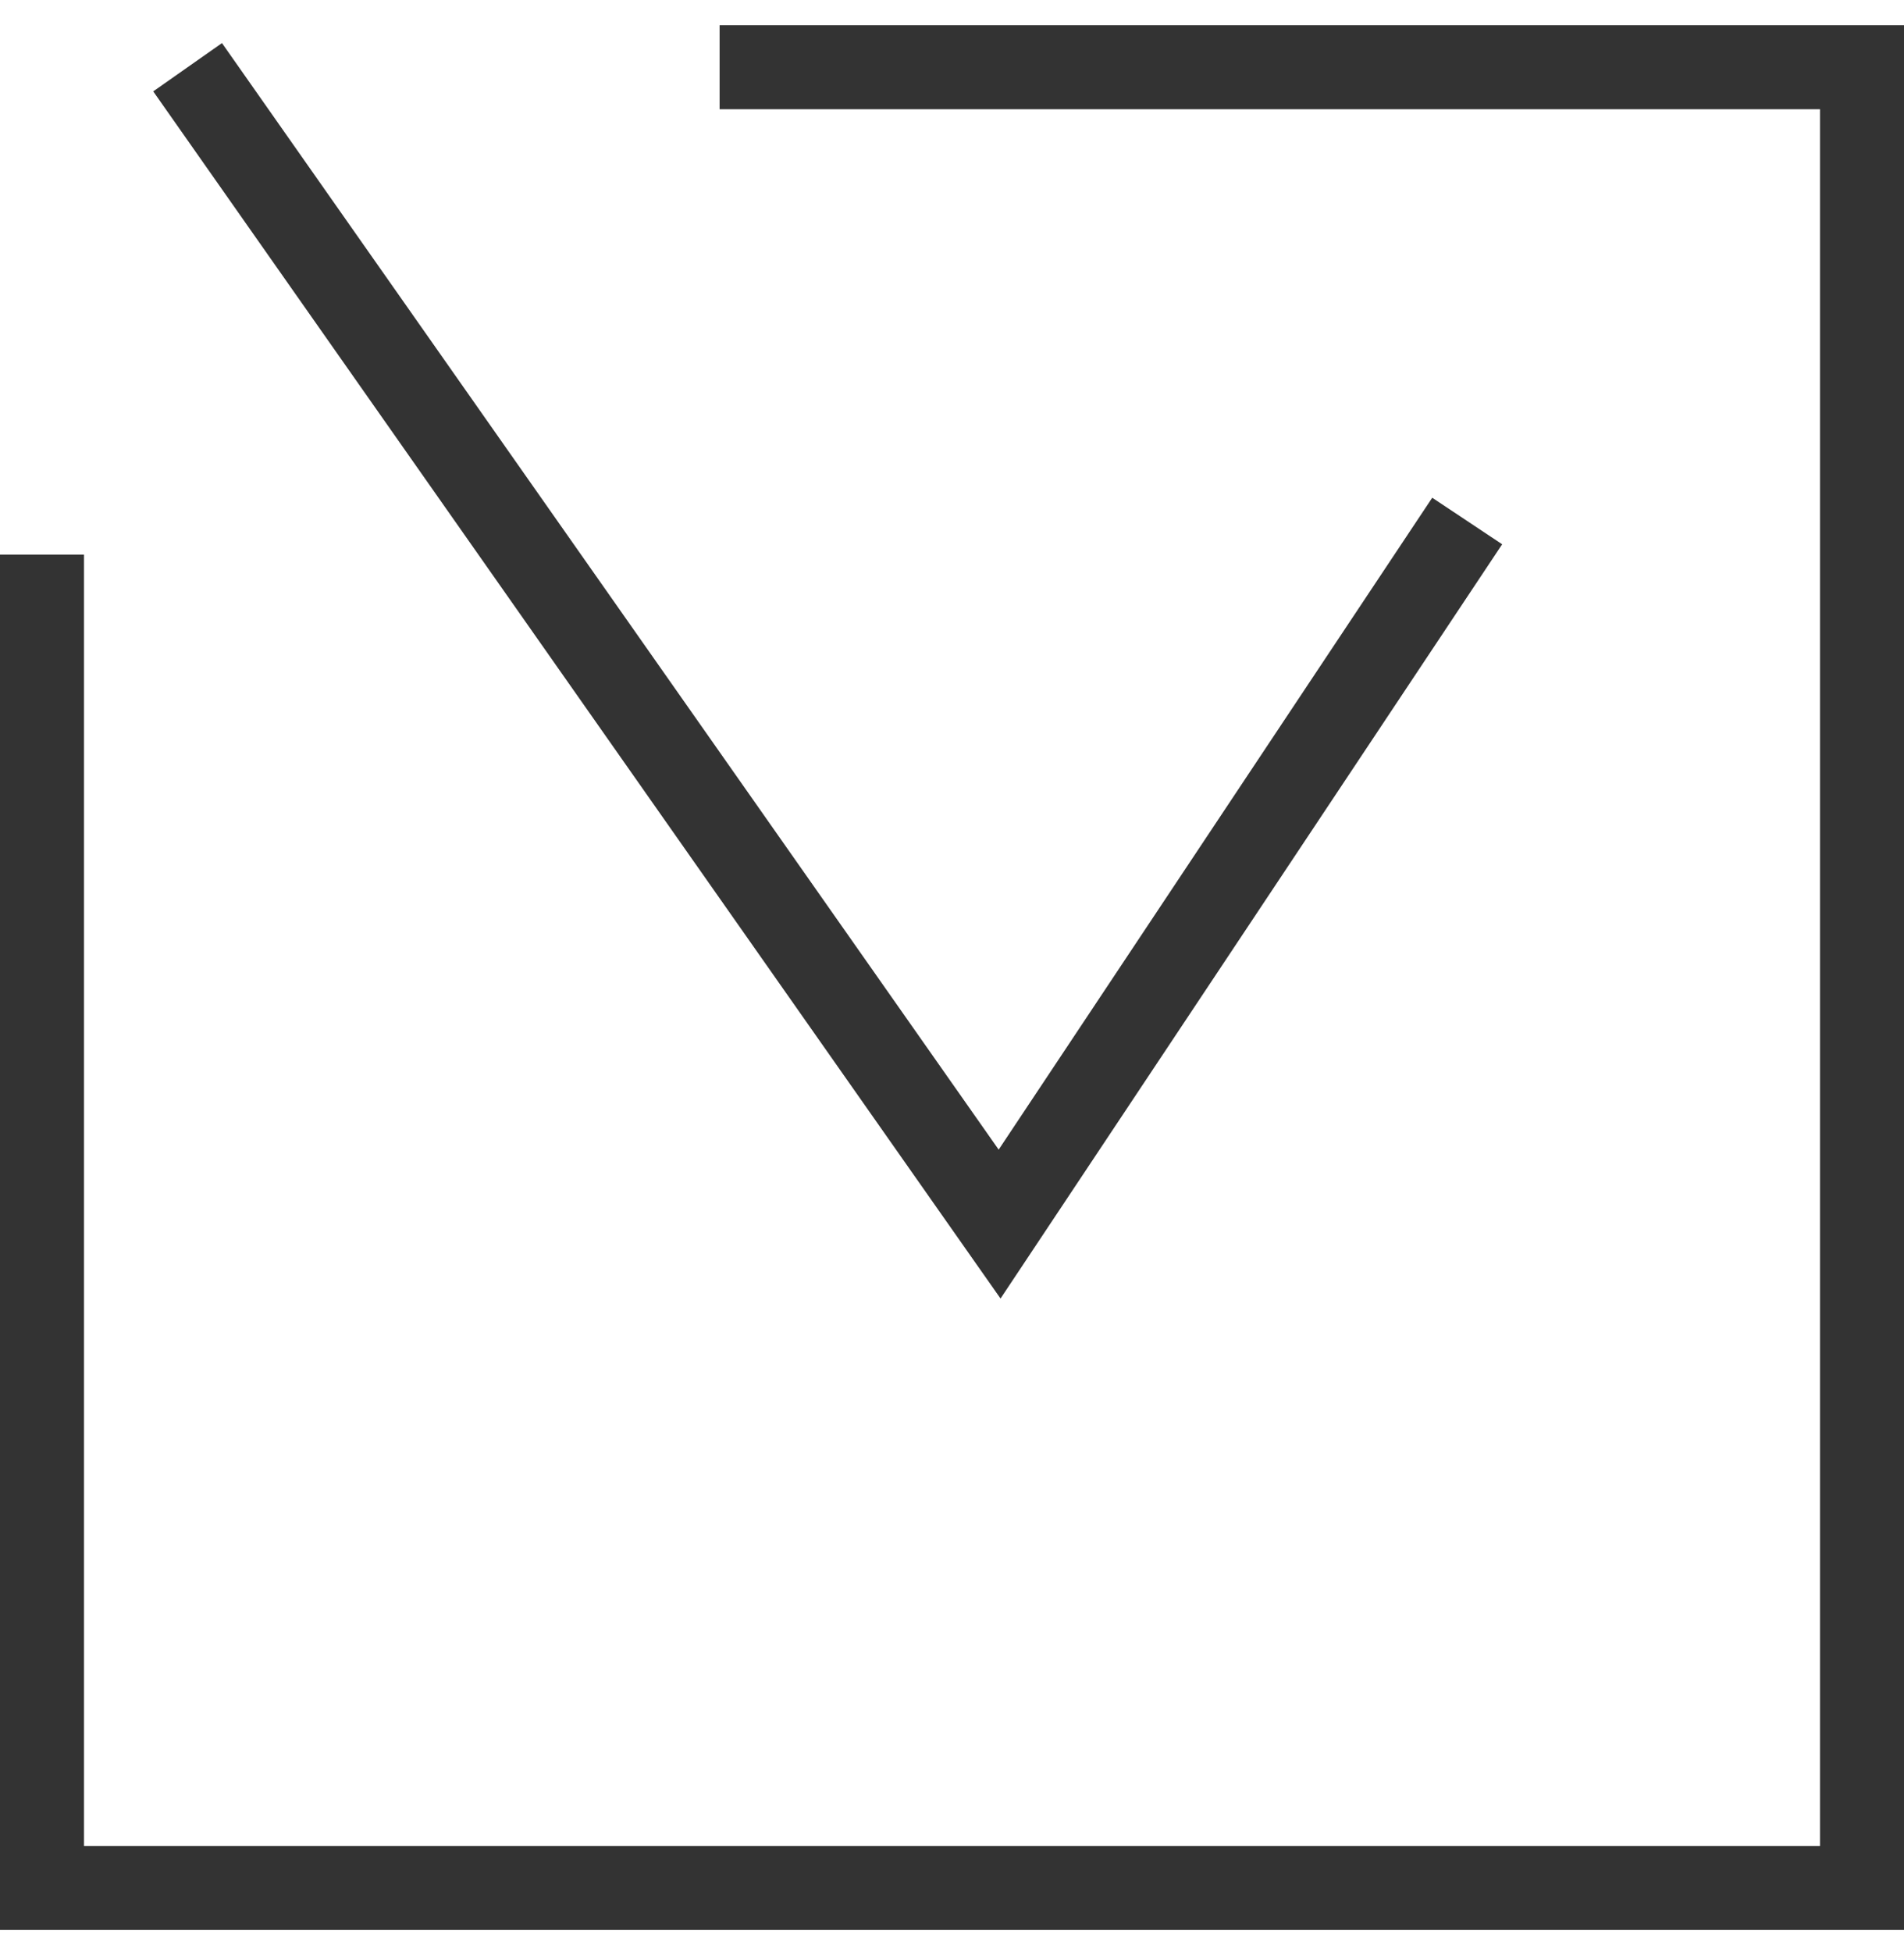<?xml version="1.0" encoding="utf-8"?>
<!-- Generator: Adobe Illustrator 25.4.1, SVG Export Plug-In . SVG Version: 6.00 Build 0)  -->
<svg version="1.1" id="Слой_1" xmlns="http://www.w3.org/2000/svg" xmlns:xlink="http://www.w3.org/1999/xlink" x="0px" y="0px"
	 viewBox="0 0 68 69.7" style="enable-background:new 0 0 68 69.7;" xml:space="preserve">
<style type="text/css">
	.st0{fill:none;stroke:#333333;stroke-width:3;stroke-miterlimit:10;}
</style>
<g>
	<g>
		<polyline class="st0" points="25.7,2.4 66.5,2.4 66.5,67.4 1.5,67.4 1.5,19.8 		"/>
	</g>
	<polyline class="st0" points="6.7,2.4 35.7,43.7 52.4,18.6 	"/>
</g>
</svg>
